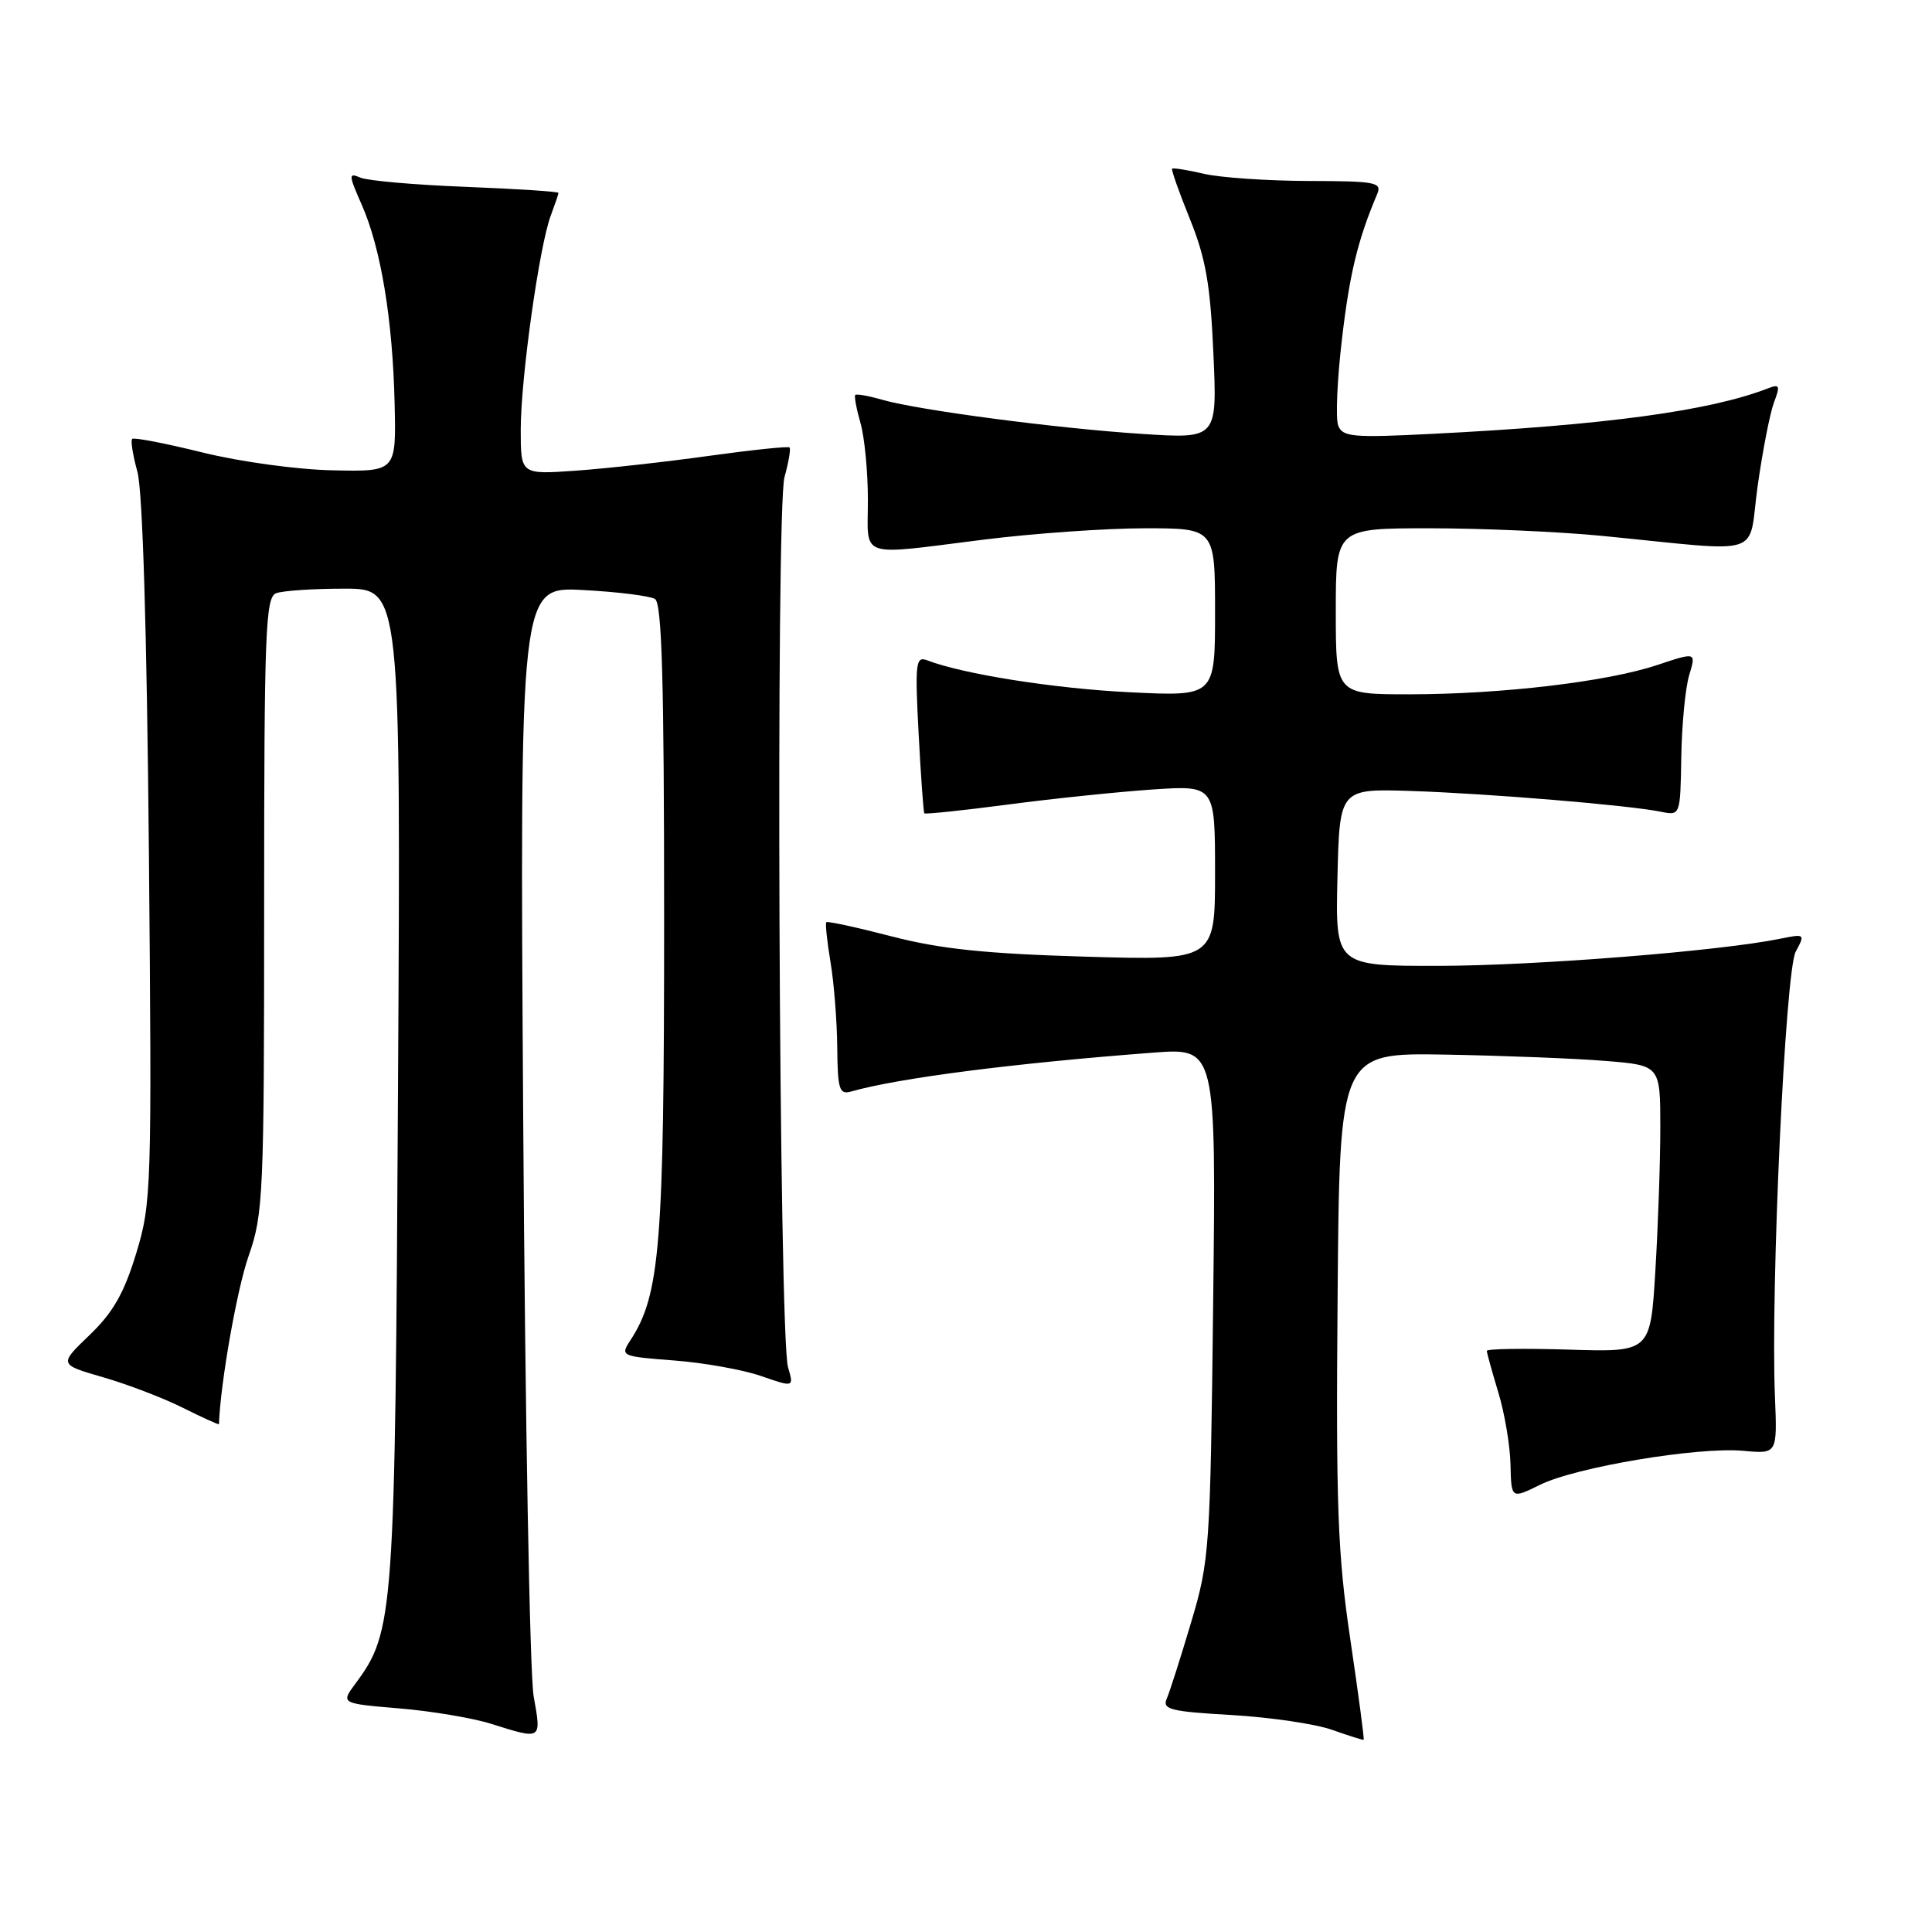 <?xml version="1.0" encoding="UTF-8" standalone="no"?>
<!DOCTYPE svg PUBLIC "-//W3C//DTD SVG 1.1//EN" "http://www.w3.org/Graphics/SVG/1.1/DTD/svg11.dtd" >
<svg xmlns="http://www.w3.org/2000/svg" xmlns:xlink="http://www.w3.org/1999/xlink" version="1.1" viewBox="0 0 256 256">
 <g >
 <path fill="currentColor"
d=" M 178.93 217.27 C 177.24 205.91 177.01 199.61 177.24 171.79 C 177.50 139.50 177.50 139.50 191.50 139.74 C 199.20 139.88 208.76 140.25 212.75 140.58 C 220.00 141.17 220.00 141.17 220.00 149.43 C 220.00 153.97 219.70 162.52 219.34 168.43 C 218.69 179.17 218.69 179.17 207.84 178.83 C 201.88 178.65 197.00 178.72 197.01 179.00 C 197.02 179.28 197.70 181.74 198.53 184.49 C 199.37 187.23 200.09 191.53 200.15 194.05 C 200.25 198.62 200.25 198.62 204.05 196.75 C 208.79 194.40 225.00 191.69 231.00 192.24 C 235.50 192.66 235.50 192.66 235.19 185.08 C 234.60 170.77 236.56 128.65 237.94 126.10 C 239.21 123.75 239.17 123.72 235.86 124.39 C 227.93 126.02 203.44 127.96 190.72 127.98 C 176.94 128.00 176.94 128.00 177.22 116.25 C 177.50 104.50 177.50 104.50 187.00 104.81 C 197.12 105.14 215.81 106.69 220.08 107.56 C 222.65 108.08 222.65 108.08 222.78 100.29 C 222.85 96.01 223.32 91.13 223.83 89.45 C 224.75 86.40 224.75 86.40 219.62 88.11 C 212.94 90.34 198.97 91.99 186.75 92.00 C 177.00 92.00 177.00 92.00 177.00 81.00 C 177.00 70.00 177.00 70.00 189.46 70.00 C 196.31 70.00 206.55 70.45 212.21 71.00 C 234.28 73.16 231.55 74.03 232.90 64.38 C 233.56 59.71 234.53 54.74 235.06 53.33 C 235.91 51.10 235.81 50.86 234.27 51.46 C 226.51 54.46 212.70 56.33 189.73 57.49 C 179.26 58.02 177.90 57.90 177.32 56.39 C 176.96 55.46 177.18 50.29 177.82 44.91 C 178.83 36.25 179.92 31.77 182.47 25.75 C 183.15 24.15 182.36 24.00 173.36 23.98 C 167.94 23.96 161.71 23.54 159.53 23.03 C 157.34 22.52 155.45 22.22 155.31 22.35 C 155.18 22.49 156.24 25.50 157.68 29.05 C 159.77 34.23 160.38 37.72 160.78 46.82 C 161.29 58.14 161.29 58.14 151.39 57.50 C 140.14 56.78 121.74 54.36 116.89 52.97 C 115.10 52.45 113.50 52.17 113.33 52.33 C 113.17 52.50 113.48 54.17 114.02 56.06 C 114.56 57.94 115.00 62.53 115.00 66.24 C 115.00 74.13 113.47 73.61 130.46 71.49 C 137.04 70.67 146.60 70.00 151.71 70.00 C 161.00 70.00 161.00 70.00 161.00 81.14 C 161.00 92.28 161.00 92.28 149.75 91.73 C 139.78 91.25 127.62 89.33 122.84 87.49 C 121.34 86.92 121.23 87.84 121.72 97.18 C 122.02 102.85 122.36 107.62 122.48 107.77 C 122.60 107.91 127.60 107.39 133.60 106.60 C 139.59 105.81 148.21 104.92 152.75 104.61 C 161.00 104.06 161.00 104.06 161.00 115.67 C 161.00 127.27 161.00 127.27 143.75 126.76 C 130.54 126.37 124.54 125.74 118.13 124.07 C 113.53 122.88 109.64 122.03 109.49 122.20 C 109.34 122.36 109.59 124.75 110.05 127.50 C 110.51 130.25 110.91 135.34 110.94 138.82 C 110.99 144.34 111.22 145.07 112.75 144.64 C 119.01 142.85 134.25 140.89 152.82 139.48 C 161.14 138.85 161.14 138.85 160.75 172.68 C 160.37 205.36 160.27 206.79 157.82 215.00 C 156.43 219.68 154.98 224.22 154.59 225.11 C 153.99 226.51 155.13 226.79 163.20 227.25 C 168.31 227.55 174.30 228.43 176.50 229.21 C 178.70 229.99 180.59 230.58 180.69 230.54 C 180.80 230.49 180.00 224.52 178.93 217.27 Z  M 70.71 224.75 C 70.20 221.86 69.58 187.60 69.33 148.62 C 68.87 77.74 68.87 77.74 77.22 78.18 C 81.82 78.42 86.12 78.96 86.79 79.37 C 87.71 79.94 88.00 90.23 88.00 121.85 C 88.00 165.04 87.48 171.56 83.52 177.61 C 82.17 179.68 82.29 179.73 89.32 180.27 C 93.27 180.57 98.46 181.50 100.85 182.33 C 105.20 183.84 105.20 183.84 104.42 181.17 C 103.21 177.06 102.77 67.49 103.95 63.22 C 104.50 61.24 104.80 59.47 104.62 59.29 C 104.44 59.11 99.62 59.62 93.90 60.41 C 88.18 61.21 80.24 62.09 76.25 62.37 C 69.00 62.88 69.00 62.88 69.00 56.94 C 69.00 50.14 71.47 32.52 72.99 28.54 C 73.54 27.07 74.00 25.73 74.00 25.56 C 74.00 25.38 68.49 25.03 61.75 24.76 C 55.01 24.50 48.72 23.95 47.76 23.54 C 46.16 22.85 46.17 23.13 47.94 27.15 C 50.47 32.87 52.04 42.39 52.29 53.50 C 52.50 62.50 52.50 62.50 44.10 62.32 C 39.42 62.23 31.76 61.18 26.81 59.95 C 21.91 58.74 17.73 57.93 17.51 58.16 C 17.29 58.38 17.61 60.34 18.21 62.53 C 18.90 65.04 19.46 83.54 19.73 112.84 C 20.13 157.65 20.07 159.40 18.05 166.07 C 16.44 171.35 14.99 173.90 11.88 176.89 C 7.80 180.80 7.80 180.80 13.65 182.49 C 16.87 183.42 21.64 185.24 24.25 186.55 C 26.86 187.85 29.00 188.82 29.01 188.71 C 29.21 183.24 31.40 170.81 32.94 166.43 C 34.89 160.88 35.00 158.40 35.00 119.89 C 35.00 83.72 35.18 79.15 36.58 78.61 C 37.45 78.27 41.53 78.00 45.63 78.00 C 53.11 78.00 53.11 78.00 52.74 143.75 C 52.35 214.29 52.22 216.15 47.11 223.07 C 45.14 225.72 45.14 225.72 52.88 226.37 C 57.13 226.72 62.61 227.64 65.06 228.41 C 71.85 230.54 71.75 230.61 70.71 224.75 Z "/>
</g>
</svg>